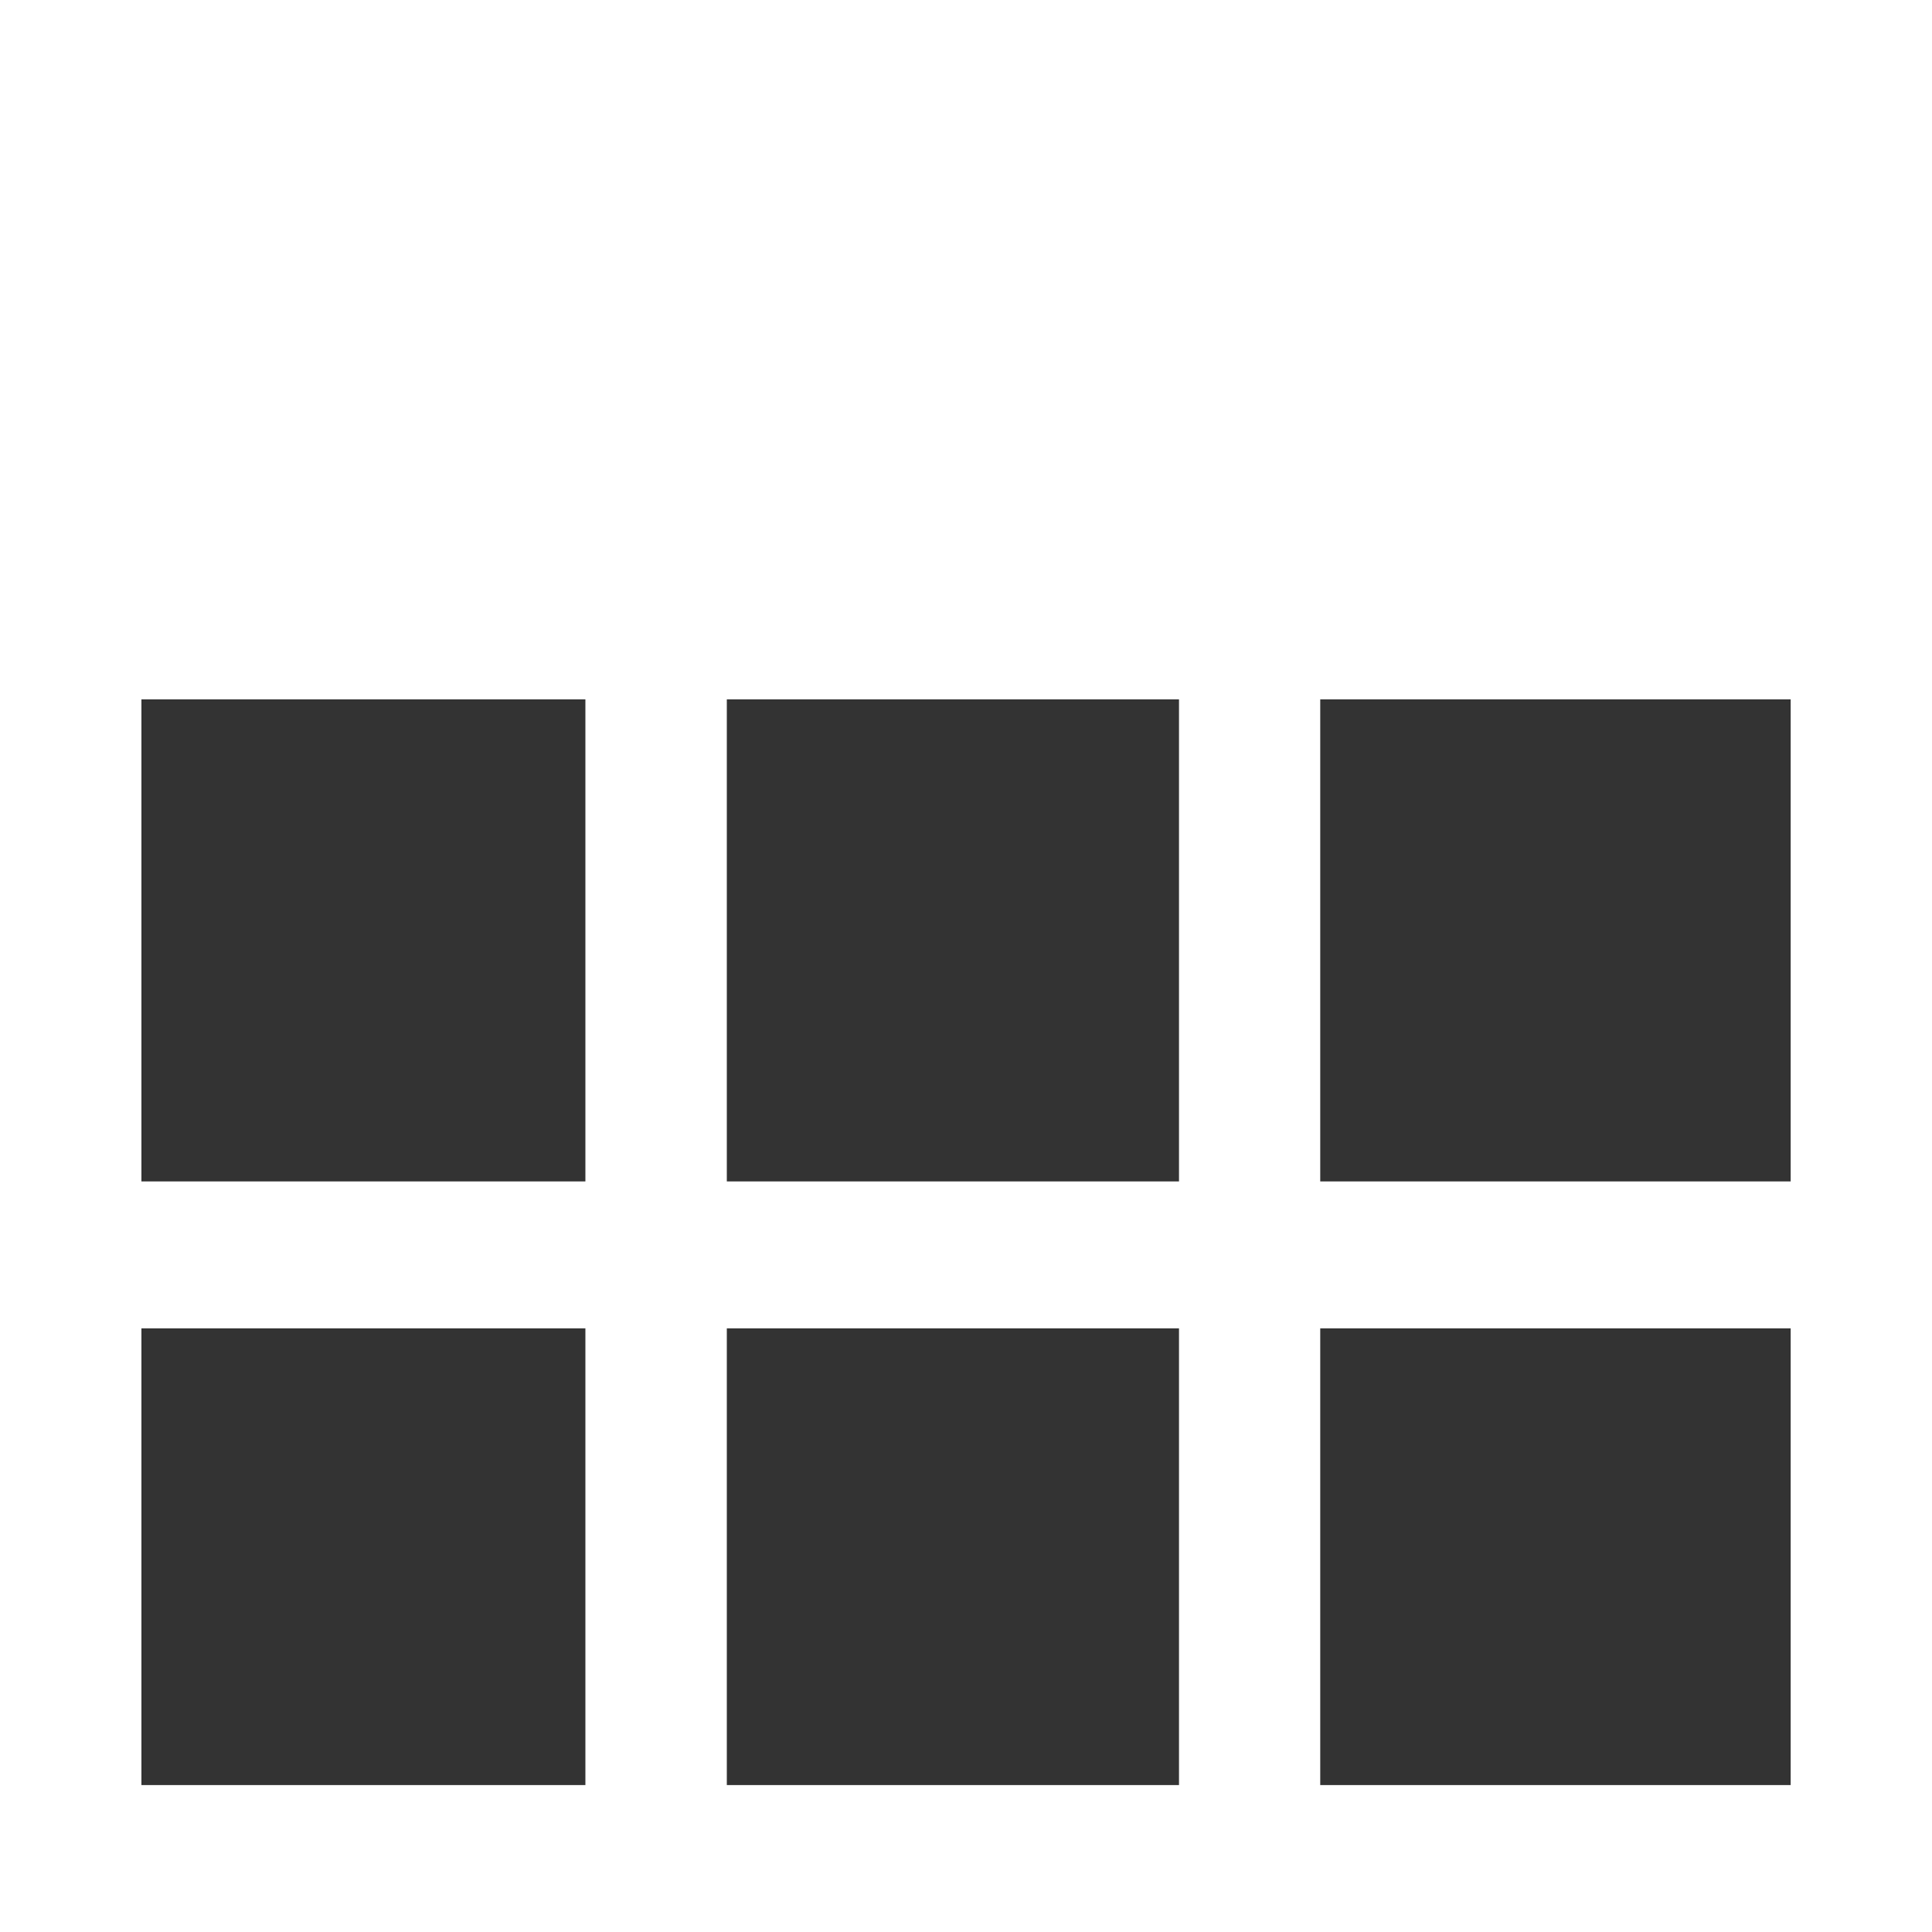 <?xml version="1.0" encoding="utf-8"?>
<!-- Generator: Adobe Illustrator 16.0.3, SVG Export Plug-In . SVG Version: 6.00 Build 0)  -->
<!DOCTYPE svg PUBLIC "-//W3C//DTD SVG 1.1//EN" "http://www.w3.org/Graphics/SVG/1.1/DTD/svg11.dtd">
<svg version="1.1" id="Layer_1" xmlns="http://www.w3.org/2000/svg" xmlns:xlink="http://www.w3.org/1999/xlink" x="0px" y="0px"
	 width="20px" height="20px" viewBox="0 0 20 20" enable-background="new 0 0 20 20" xml:space="preserve">
<rect x="0" y="0" width="20" height="20" fill="#333333" stroke="none"/>
<g>
	<g>
		<rect x="0.921" y="1.057" fill="#FFFFFF" width="17.975" height="5.451"/>
		<path fill="#FFFFFF" d="M19.601,7.24H0.215V0.324h19.385V7.24z M1.625,5.775h16.566V1.789H1.625V5.775z"/>
	</g>
	<path fill="#FFFFFF" d="M20,20H0V0h20V20z M1.464,18.479h17.073V1.521H1.464V18.479z"/>
	<rect x="0.921" y="12.23" fill="#FFFFFF" width="18.537" height="1.521"/>
	<rect x="6.06" y="2.262" fill="#FFFFFF" width="1.464" height="16.979"/>
	<rect x="12.205" y="2.262" fill="#FFFFFF" width="1.462" height="16.979"/>
</g>
</svg>
